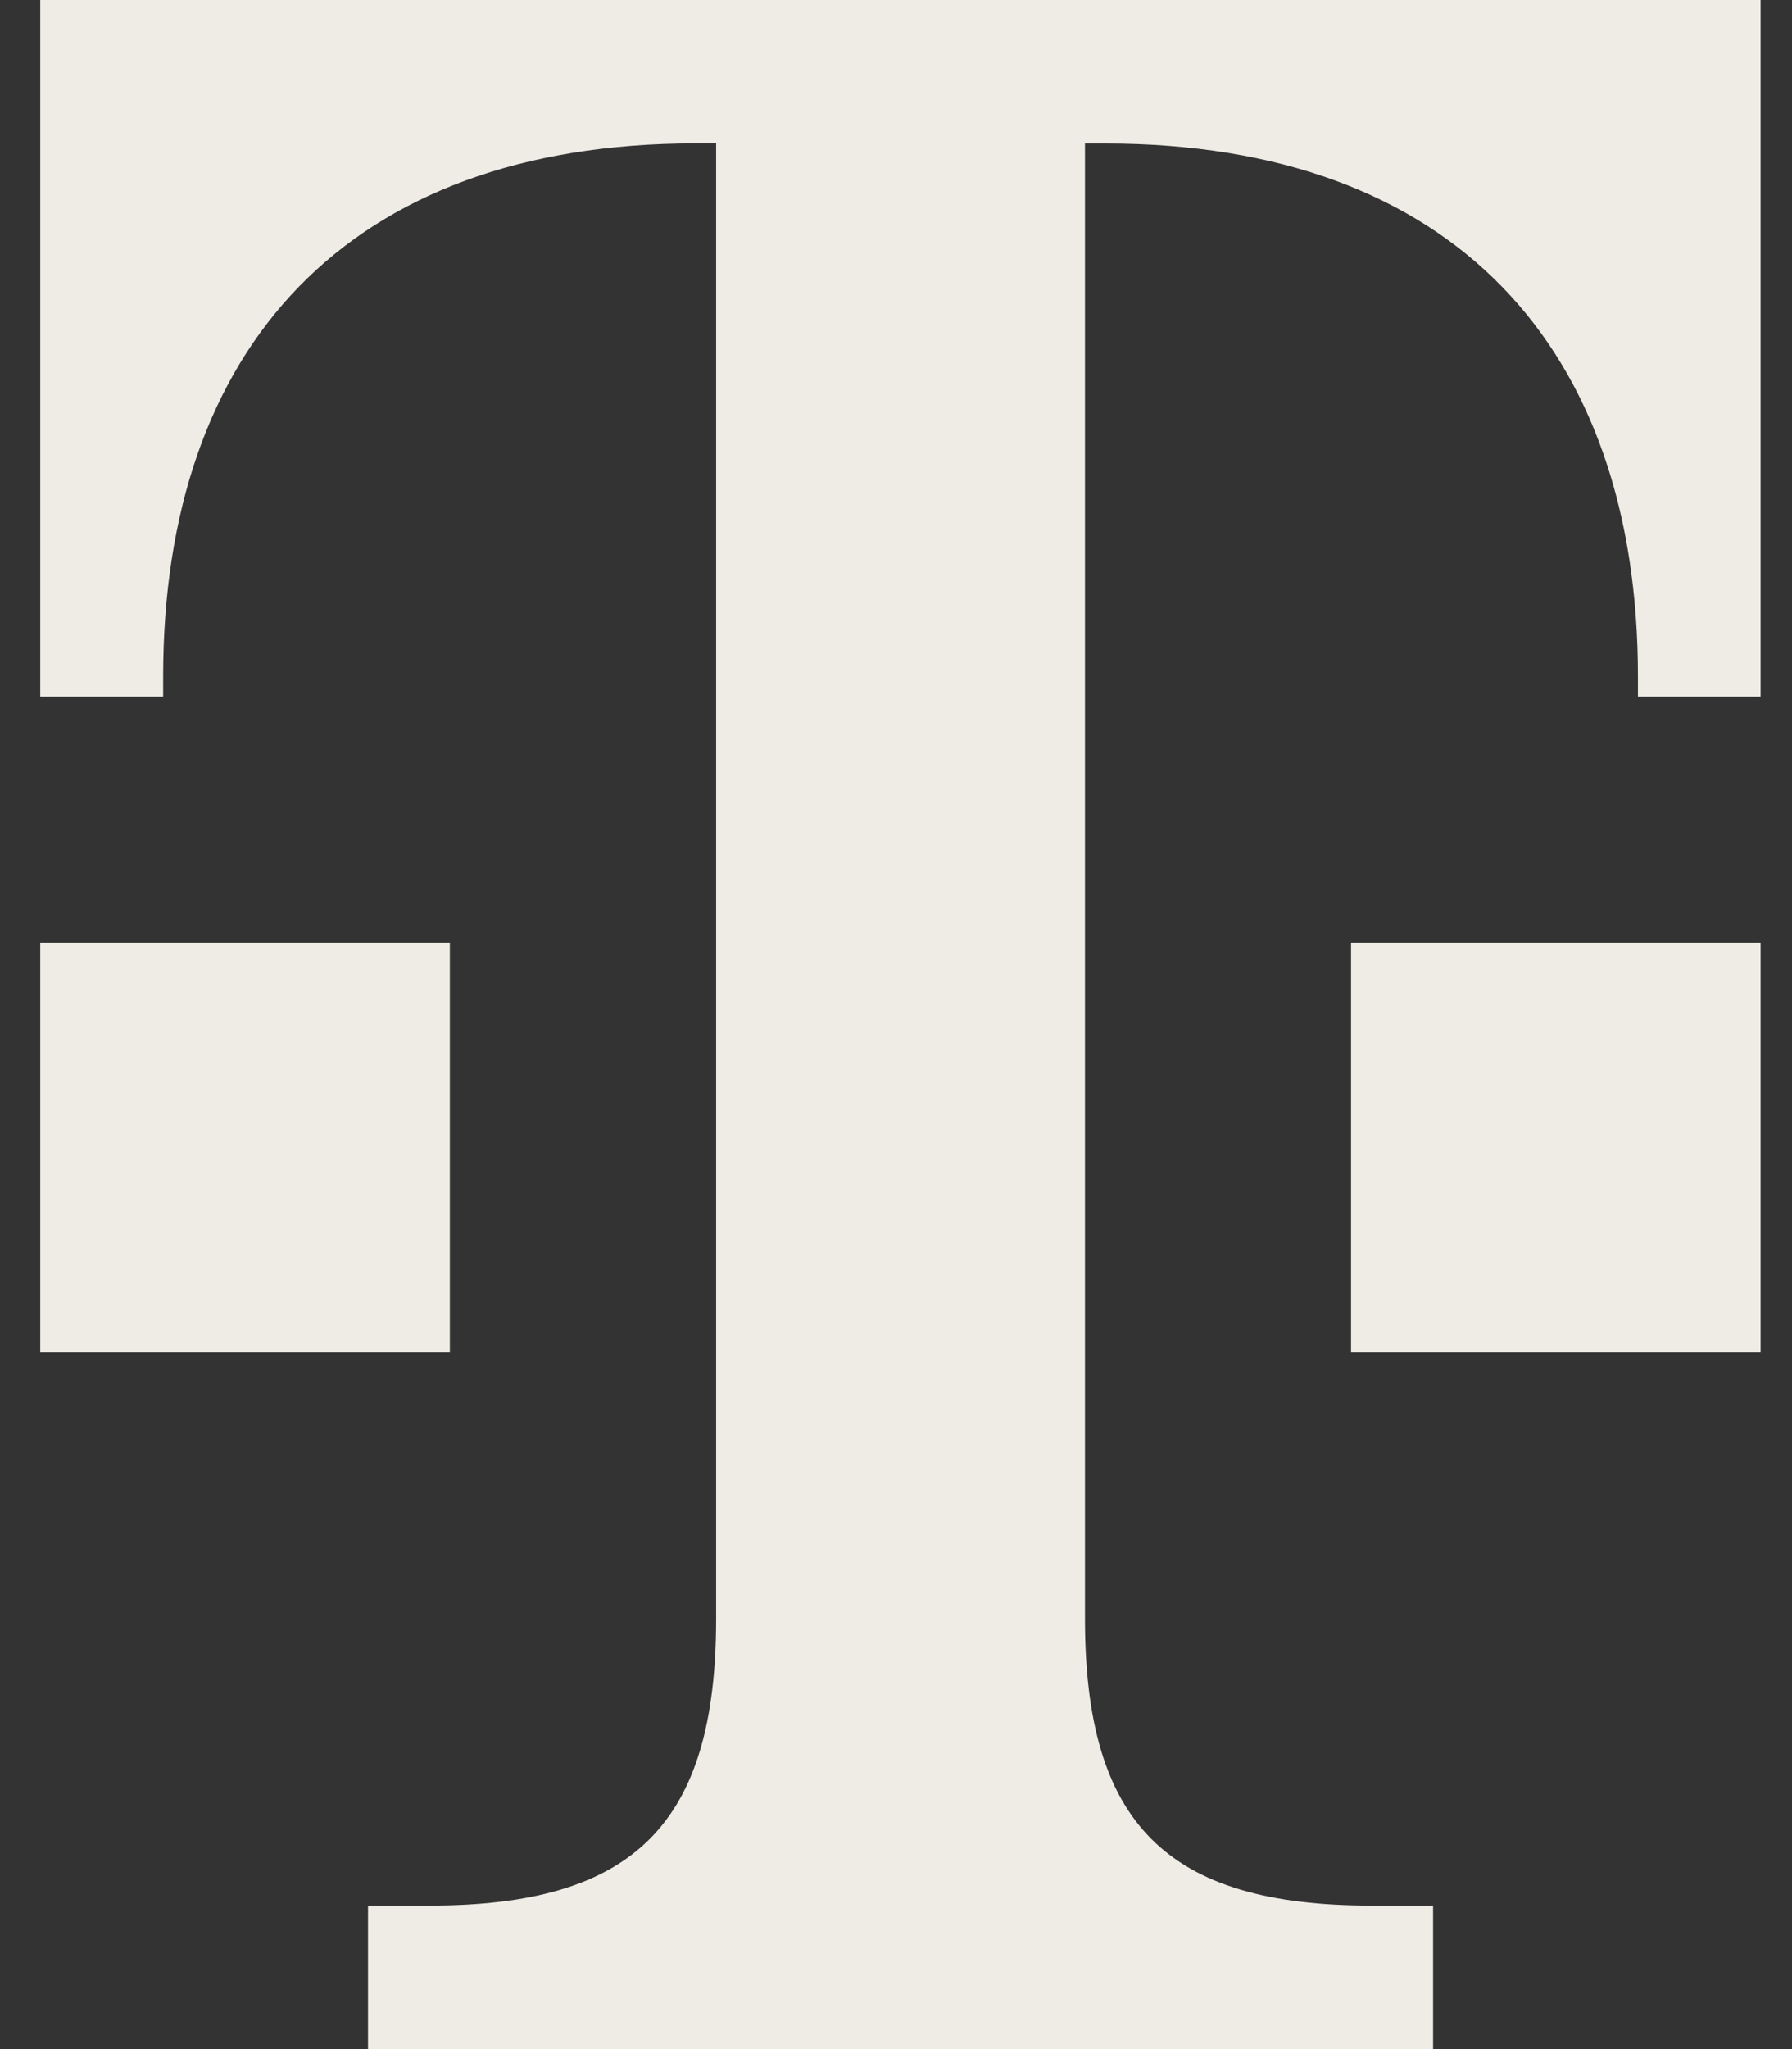 <svg width="42" height="48" viewBox="0 0 42 48" fill="none" xmlns="http://www.w3.org/2000/svg">
<rect x="0" y="0" width="42" height="48" fill="#333333" stroke="none"/>
<g clip-path="url(#clip0_415_453)">
<path d="M10.543 22.08H0.943V31.679H10.543V22.08Z" fill="#EFECE6"/>
<path d="M0.943 0V16.321H3.824V15.838C3.824 8.156 8.145 3.358 16.304 3.358H16.784V37.92C16.784 42.724 14.864 44.639 10.066 44.639H8.625V48H33.588V44.639H32.148C27.344 44.639 25.429 42.719 25.429 37.92V3.361H25.909C34.068 3.361 38.389 8.162 38.389 15.841V16.321H41.27V0H0.943Z" fill="#EFECE6"/>
<path d="M41.264 22.08H31.665V31.679H41.264V22.08Z" fill="#EFECE6"/>
</g>
<defs>
<clipPath id="clip0_415_453">
<rect width="40.321" height="48" fill="white" transform="translate(0.943)"/>
</clipPath>
</defs>
</svg>
